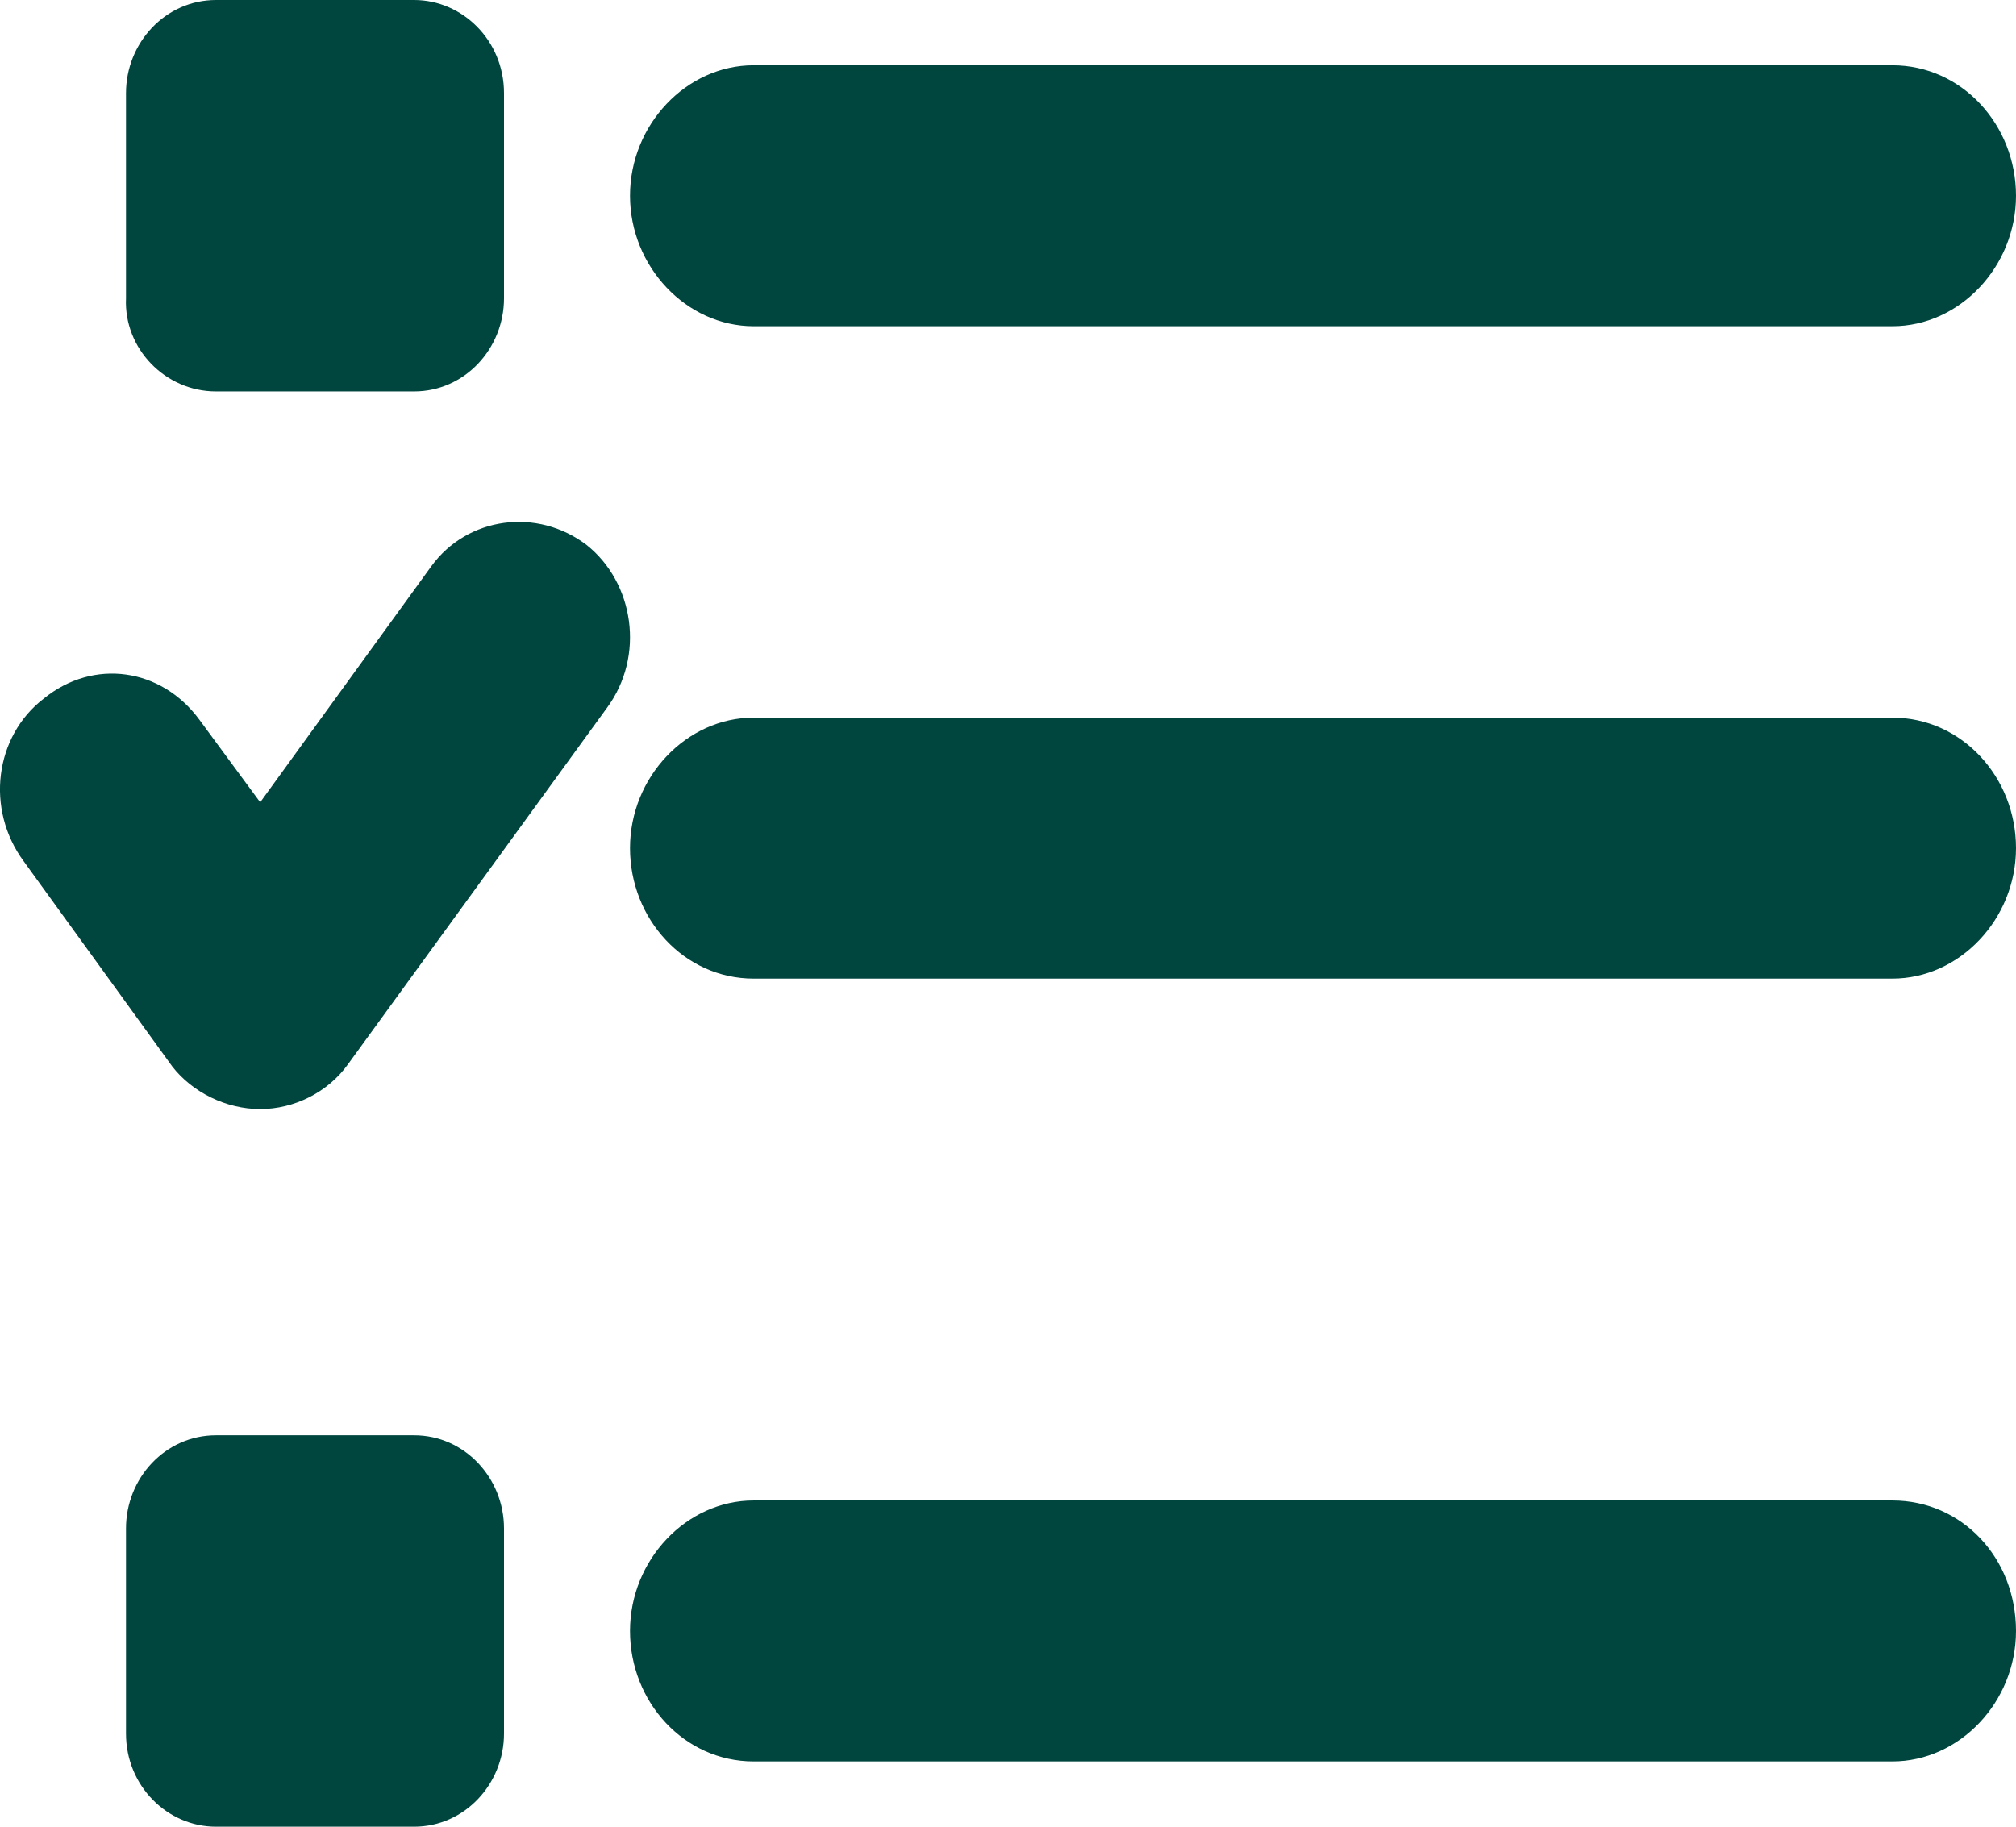 <svg xmlns="http://www.w3.org/2000/svg" width="32" height="29" viewBox="0 0 32 29">
    <g fill="none" fill-rule="evenodd">
        <path fill="#FFF" d="M-664-113H776V911H-664z"/>
        <g fill="#00463F">
            <path d="M11.962 5.179h18.076c1.067 0 1.962-.945 1.962-2.072 0-1.126-.86-2.071-1.962-2.071H11.962C10.895 1.036 10 1.98 10 3.107c0 1.127.895 2.072 1.962 2.072M30.038 11.393H11.962c-1.067 0-1.962.945-1.962 2.071 0 1.127.86 2.072 1.962 2.072h18.076c1.067 0 1.962-.945 1.962-2.072 0-1.126-.86-2.071-1.962-2.071M30.038 23.821H11.962c-1.067 0-1.962.945-1.962 2.072 0 1.127.86 2.071 1.962 2.071h18.076c1.067 0 1.962-.944 1.962-2.071 0-1.163-.86-2.072-1.962-2.072M3.428 6.214h3.146C7.378 6.214 8 5.532 8 4.736V1.478C8 .644 7.342 0 6.574 0H3.428C2.623 0 2 .682 2 1.478v3.258c-.036.796.622 1.478 1.427 1.478M6.573 22.786H3.427c-.805 0-1.427.682-1.427 1.478v3.258C2 28.356 2.659 29 3.427 29h3.146C7.378 29 8 28.318 8 27.522v-3.258c0-.796-.622-1.478-1.427-1.478M6.846 8.99L4.13 12.737l-.966-1.312c-.607-.824-1.68-.974-2.466-.337-.786.6-.93 1.761-.322 2.585l2.36 3.26c.321.412.857.674 1.394.674.536 0 1.072-.262 1.394-.712l4.11-5.657c.608-.824.43-1.986-.321-2.585-.787-.6-1.895-.45-2.467.337"/>
        </g>
    </g>
</svg>
